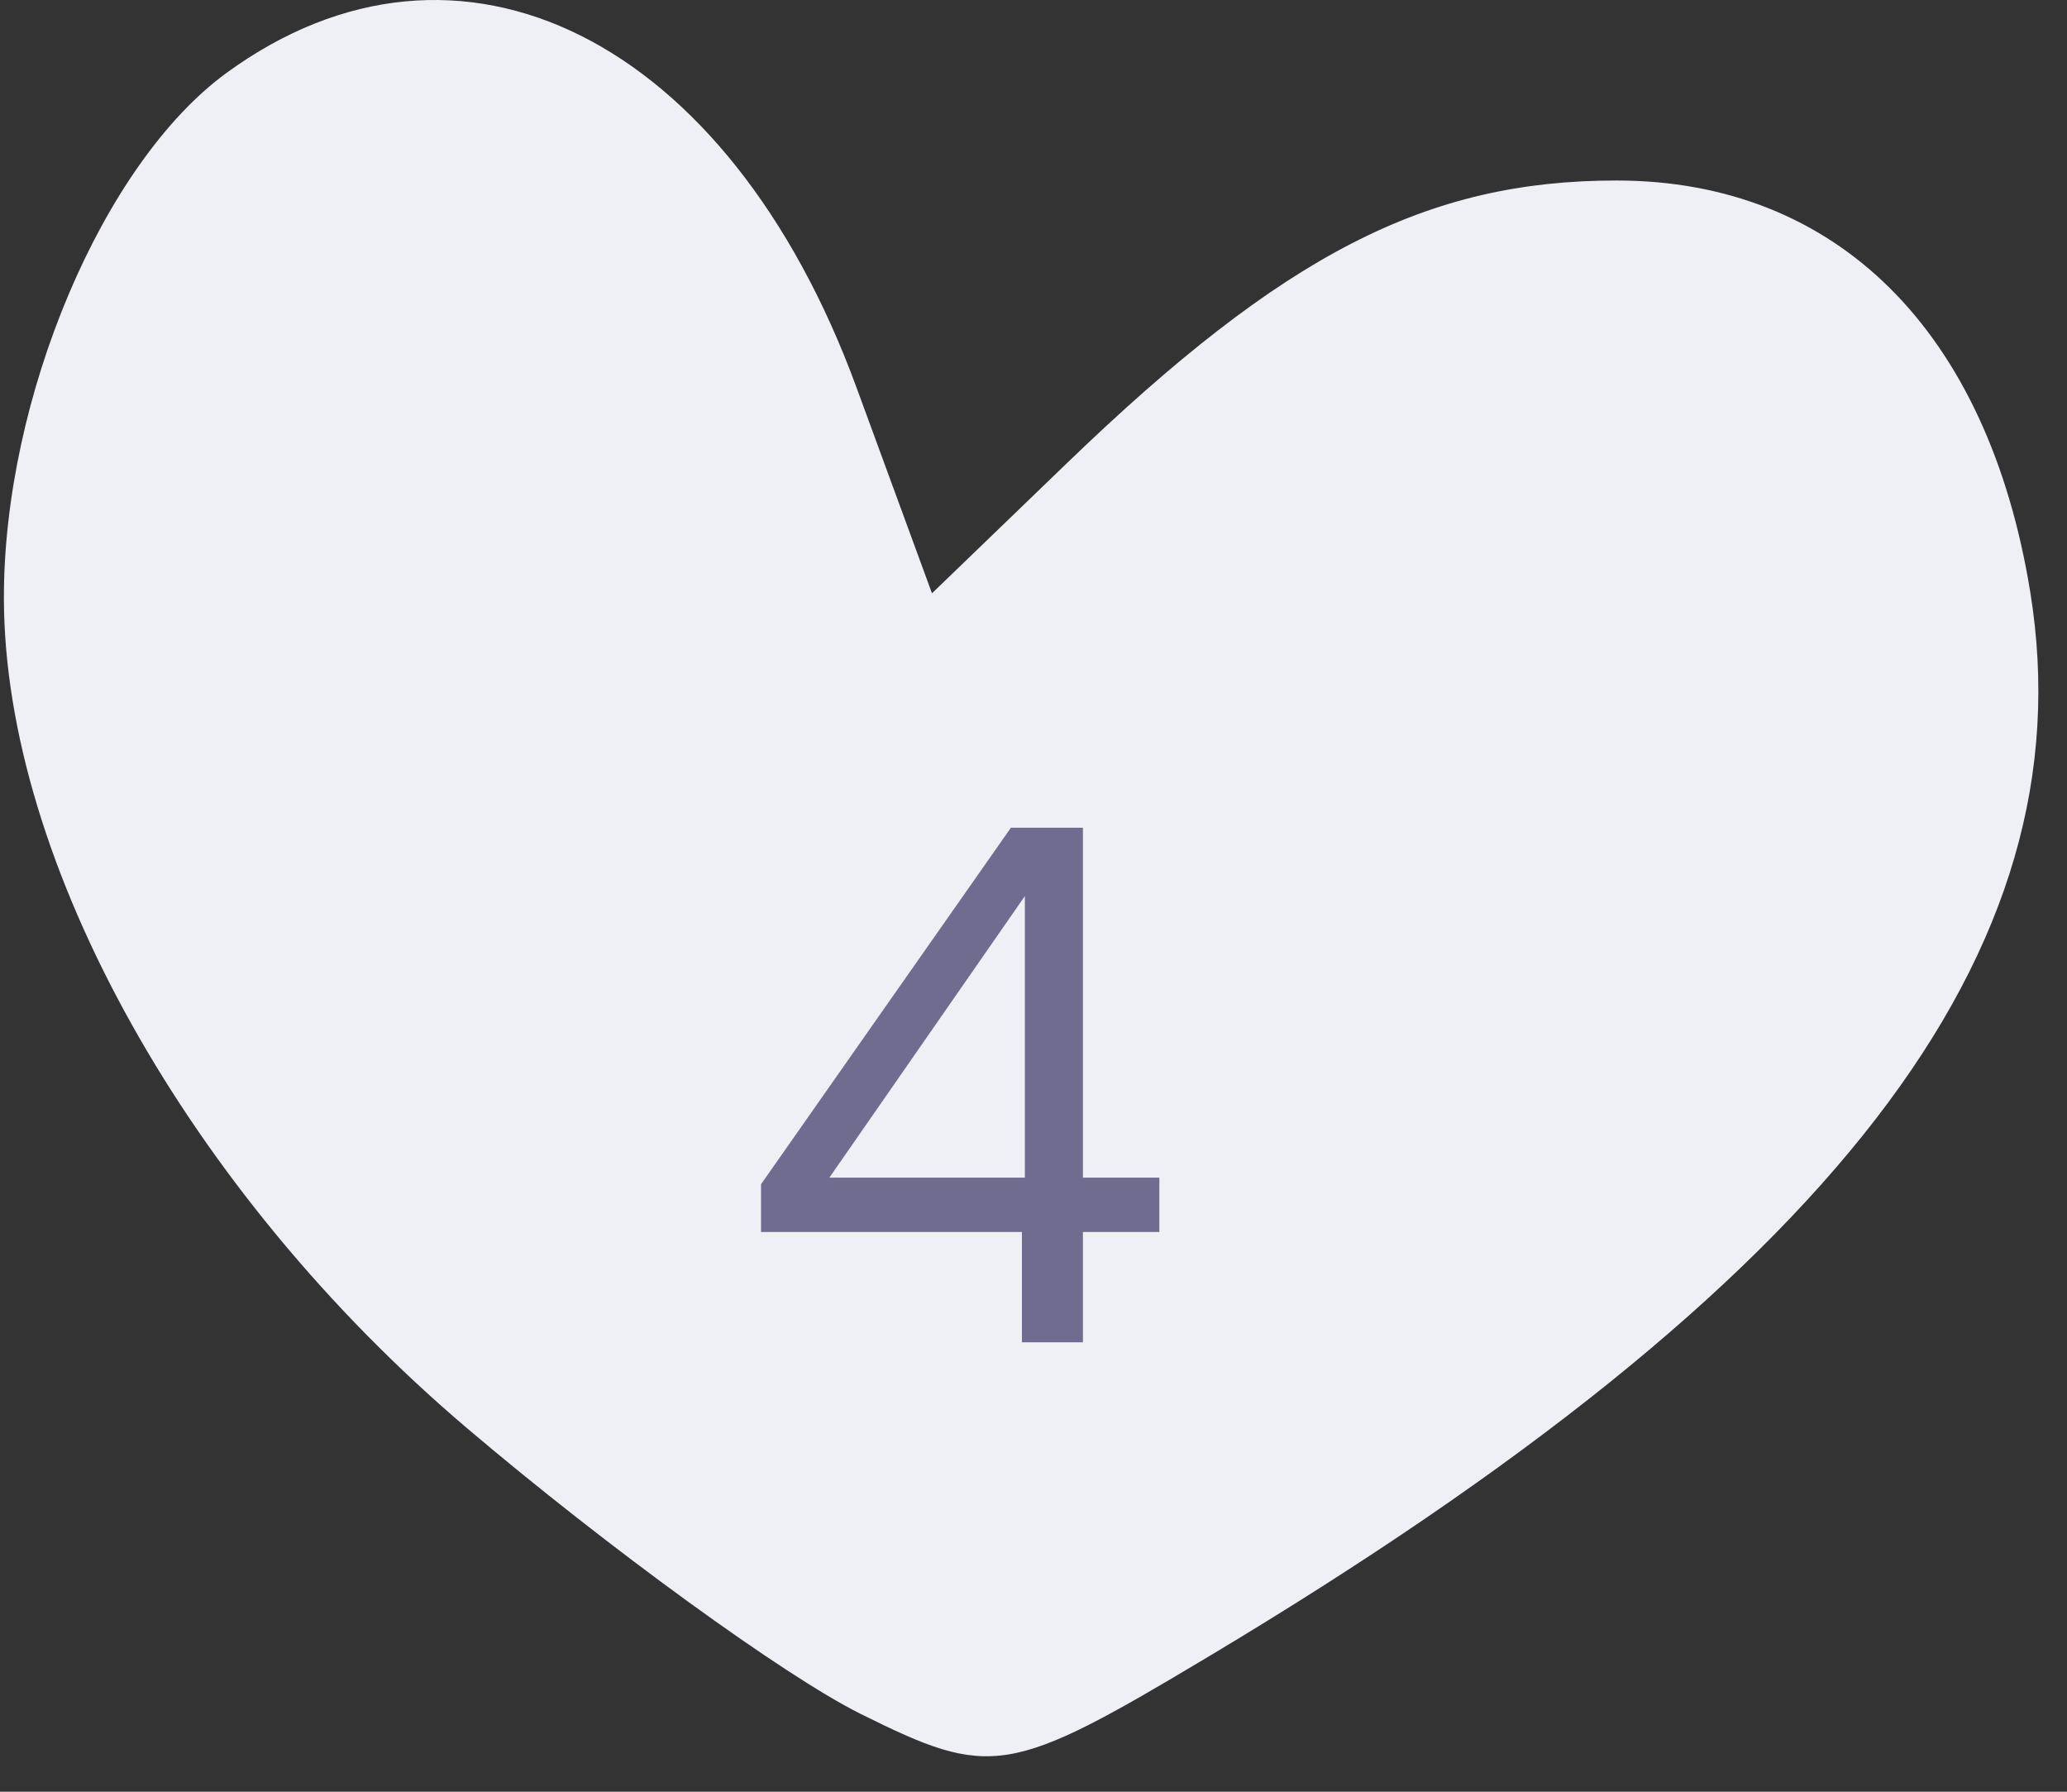 <svg width="45" height="39" viewBox="0 0 45 39" fill="none" xmlns="http://www.w3.org/2000/svg">
<rect x="0" y="0" width="45" height="39" fill="#333333" stroke="none"/>
<path fill-rule="evenodd" clip-rule="evenodd" d="M4.93 1.588C2.237 3.553 0.073 8.667 0.085 13.037C0.101 18.772 4.105 25.939 10.165 31.085C13.225 33.684 17.08 36.482 18.731 37.303C21.583 38.722 21.964 38.659 26.321 36.052C39.92 27.914 45.471 20.722 44.2 12.886C43.278 7.201 39.985 3.929 35.189 3.929C31.058 3.929 27.949 5.528 23.227 10.082L20.29 12.914L18.646 8.433C15.857 0.825 9.988 -2.102 4.93 1.588Z" fill="#EFF0F6"/>
<path d="M22.248 29.217V26.817H16.568V25.777L22.008 18.017H23.576V25.633H25.24V26.817H23.576V29.217H22.248ZM18.056 25.633H22.312V19.505L18.056 25.633Z" fill="#6F6C90"/>
</svg>
